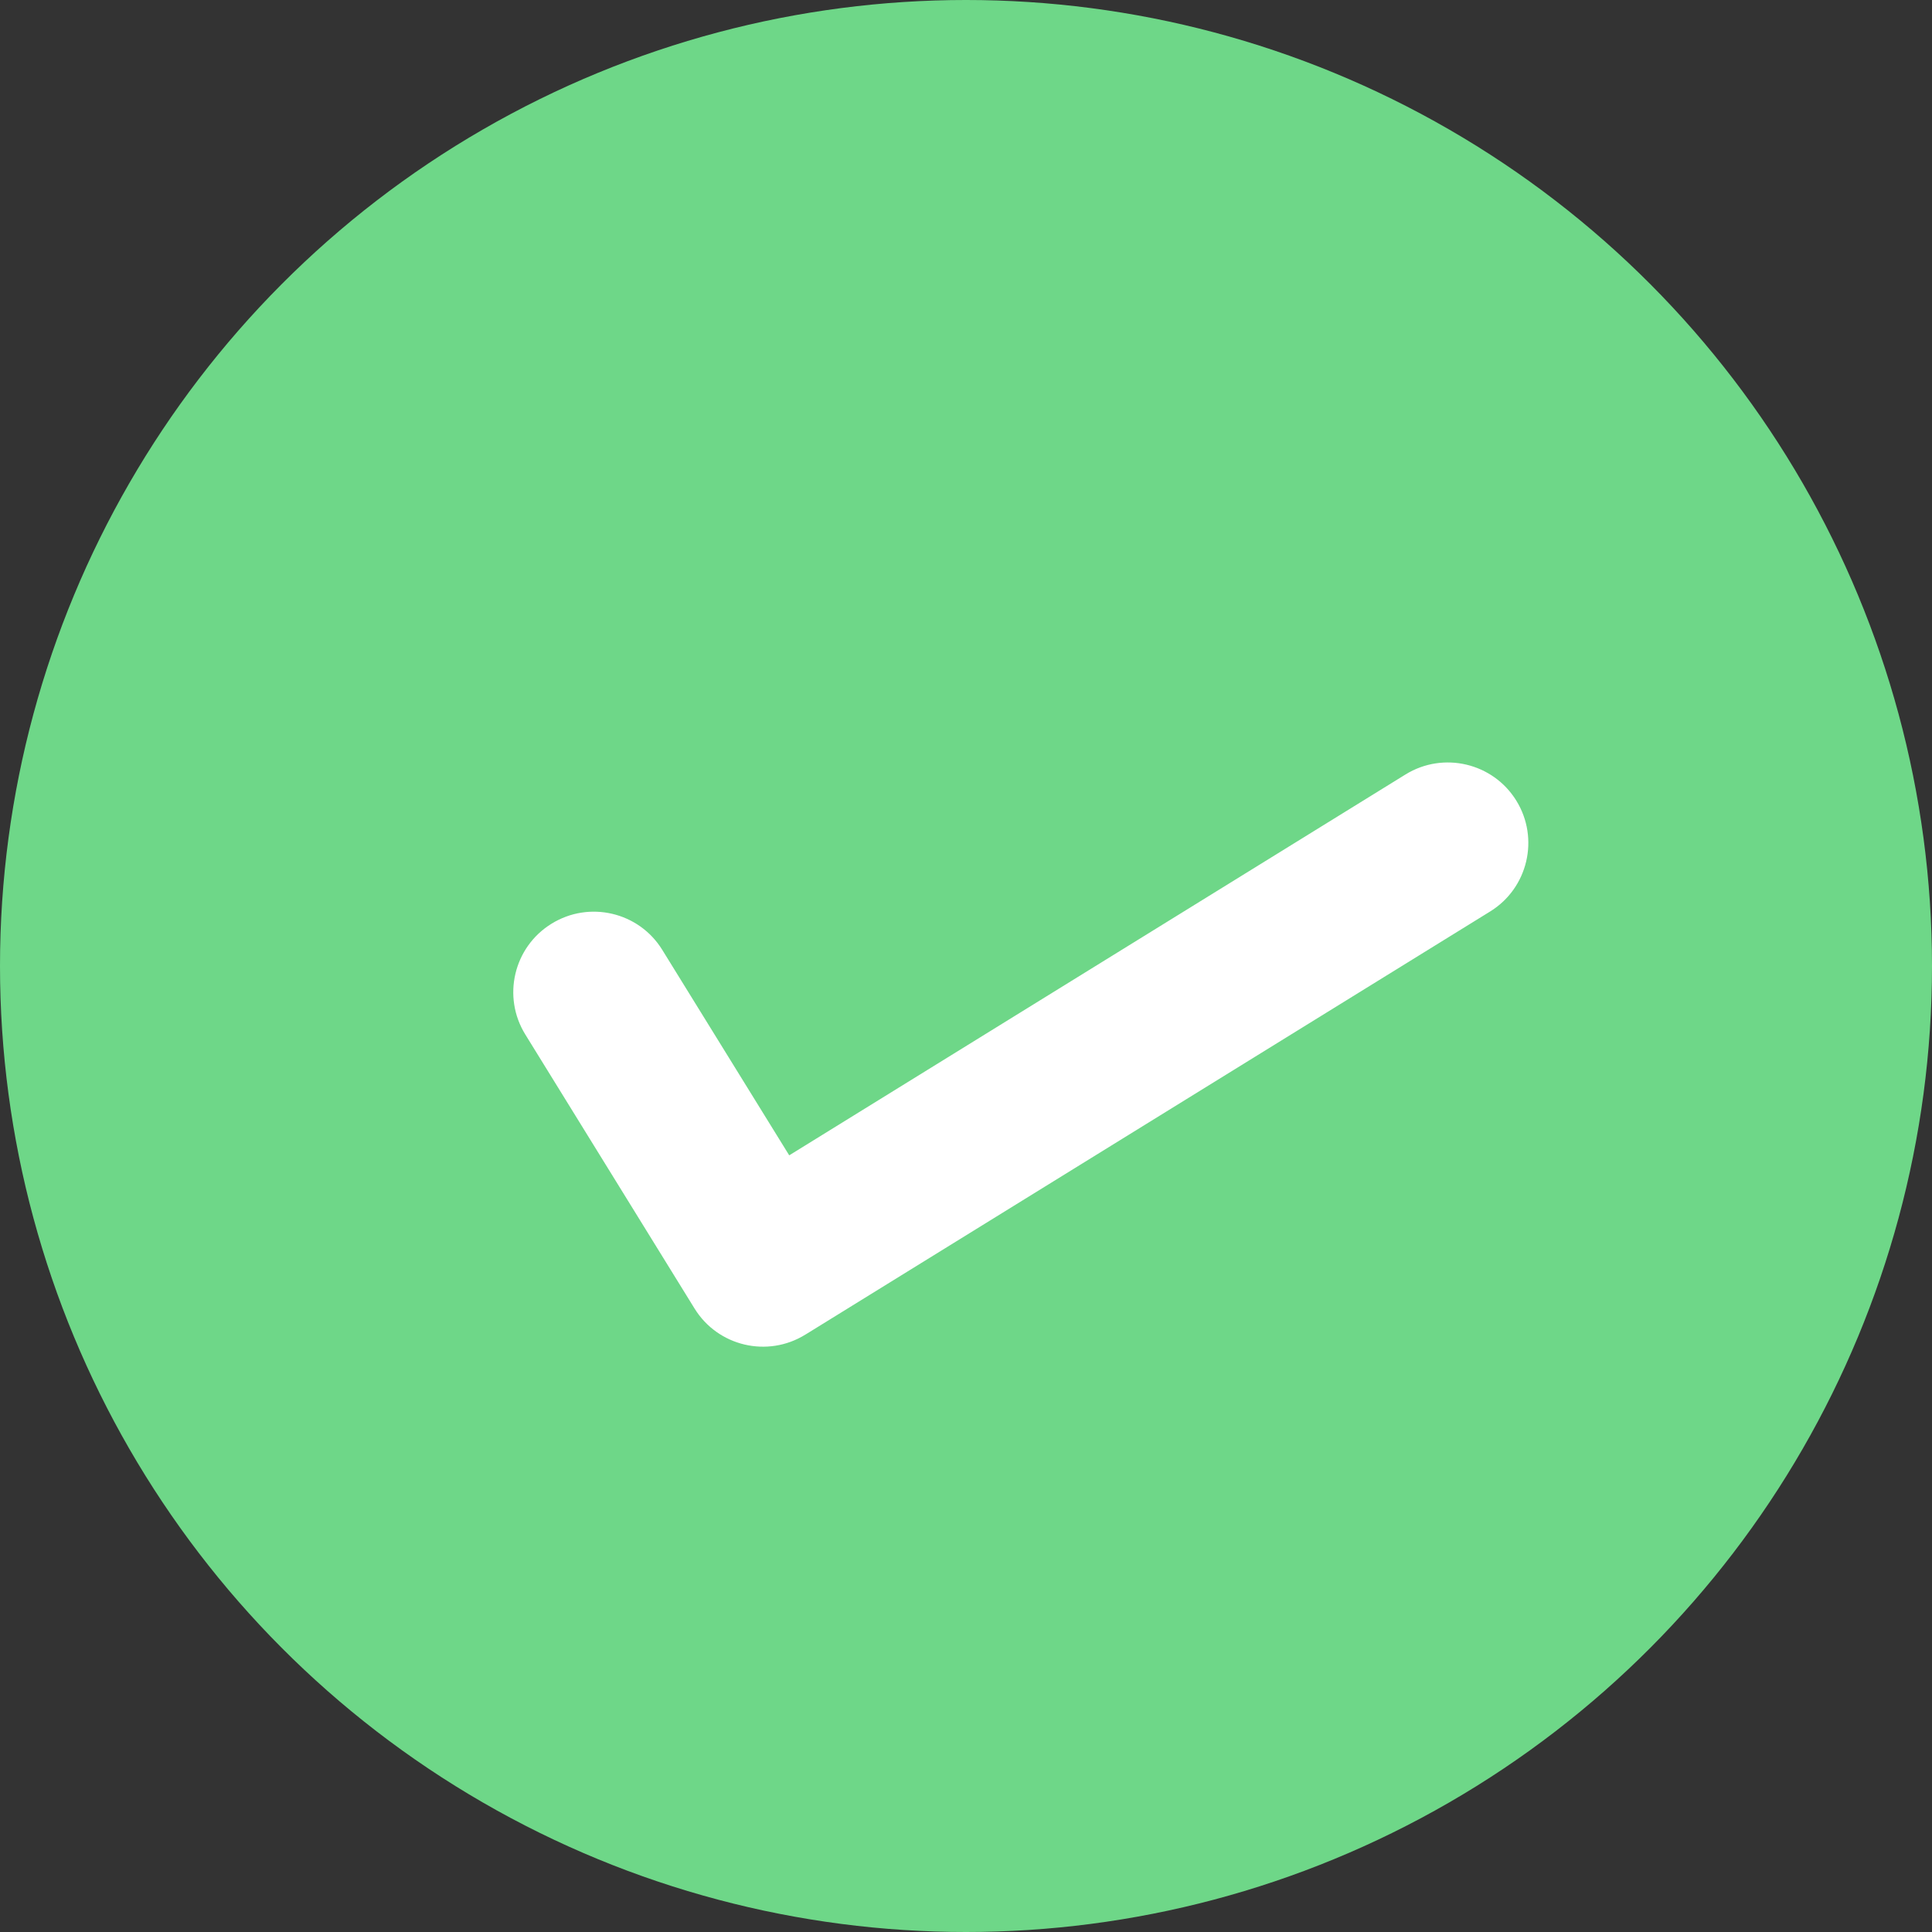 <svg width="14" height="14" viewBox="0 0 14 14" fill="none" xmlns="http://www.w3.org/2000/svg">
<rect x="0" y="0" width="14" height="14" fill="#333333" stroke="none"/>
<circle cx="7" cy="7" r="7" fill="#6ED788"/>
<path fill-rule="evenodd" clip-rule="evenodd" d="M3.996 6.694C3.722 6.863 3.637 7.223 3.807 7.497L5.033 9.482C5.202 9.756 5.562 9.841 5.836 9.671C5.839 9.669 5.843 9.667 5.846 9.665L10.798 6.605C11.072 6.436 11.157 6.076 10.988 5.802C10.819 5.528 10.459 5.443 10.185 5.612L5.719 8.372L4.799 6.883C4.63 6.609 4.27 6.524 3.996 6.694Z" fill="white"/>
</svg>
